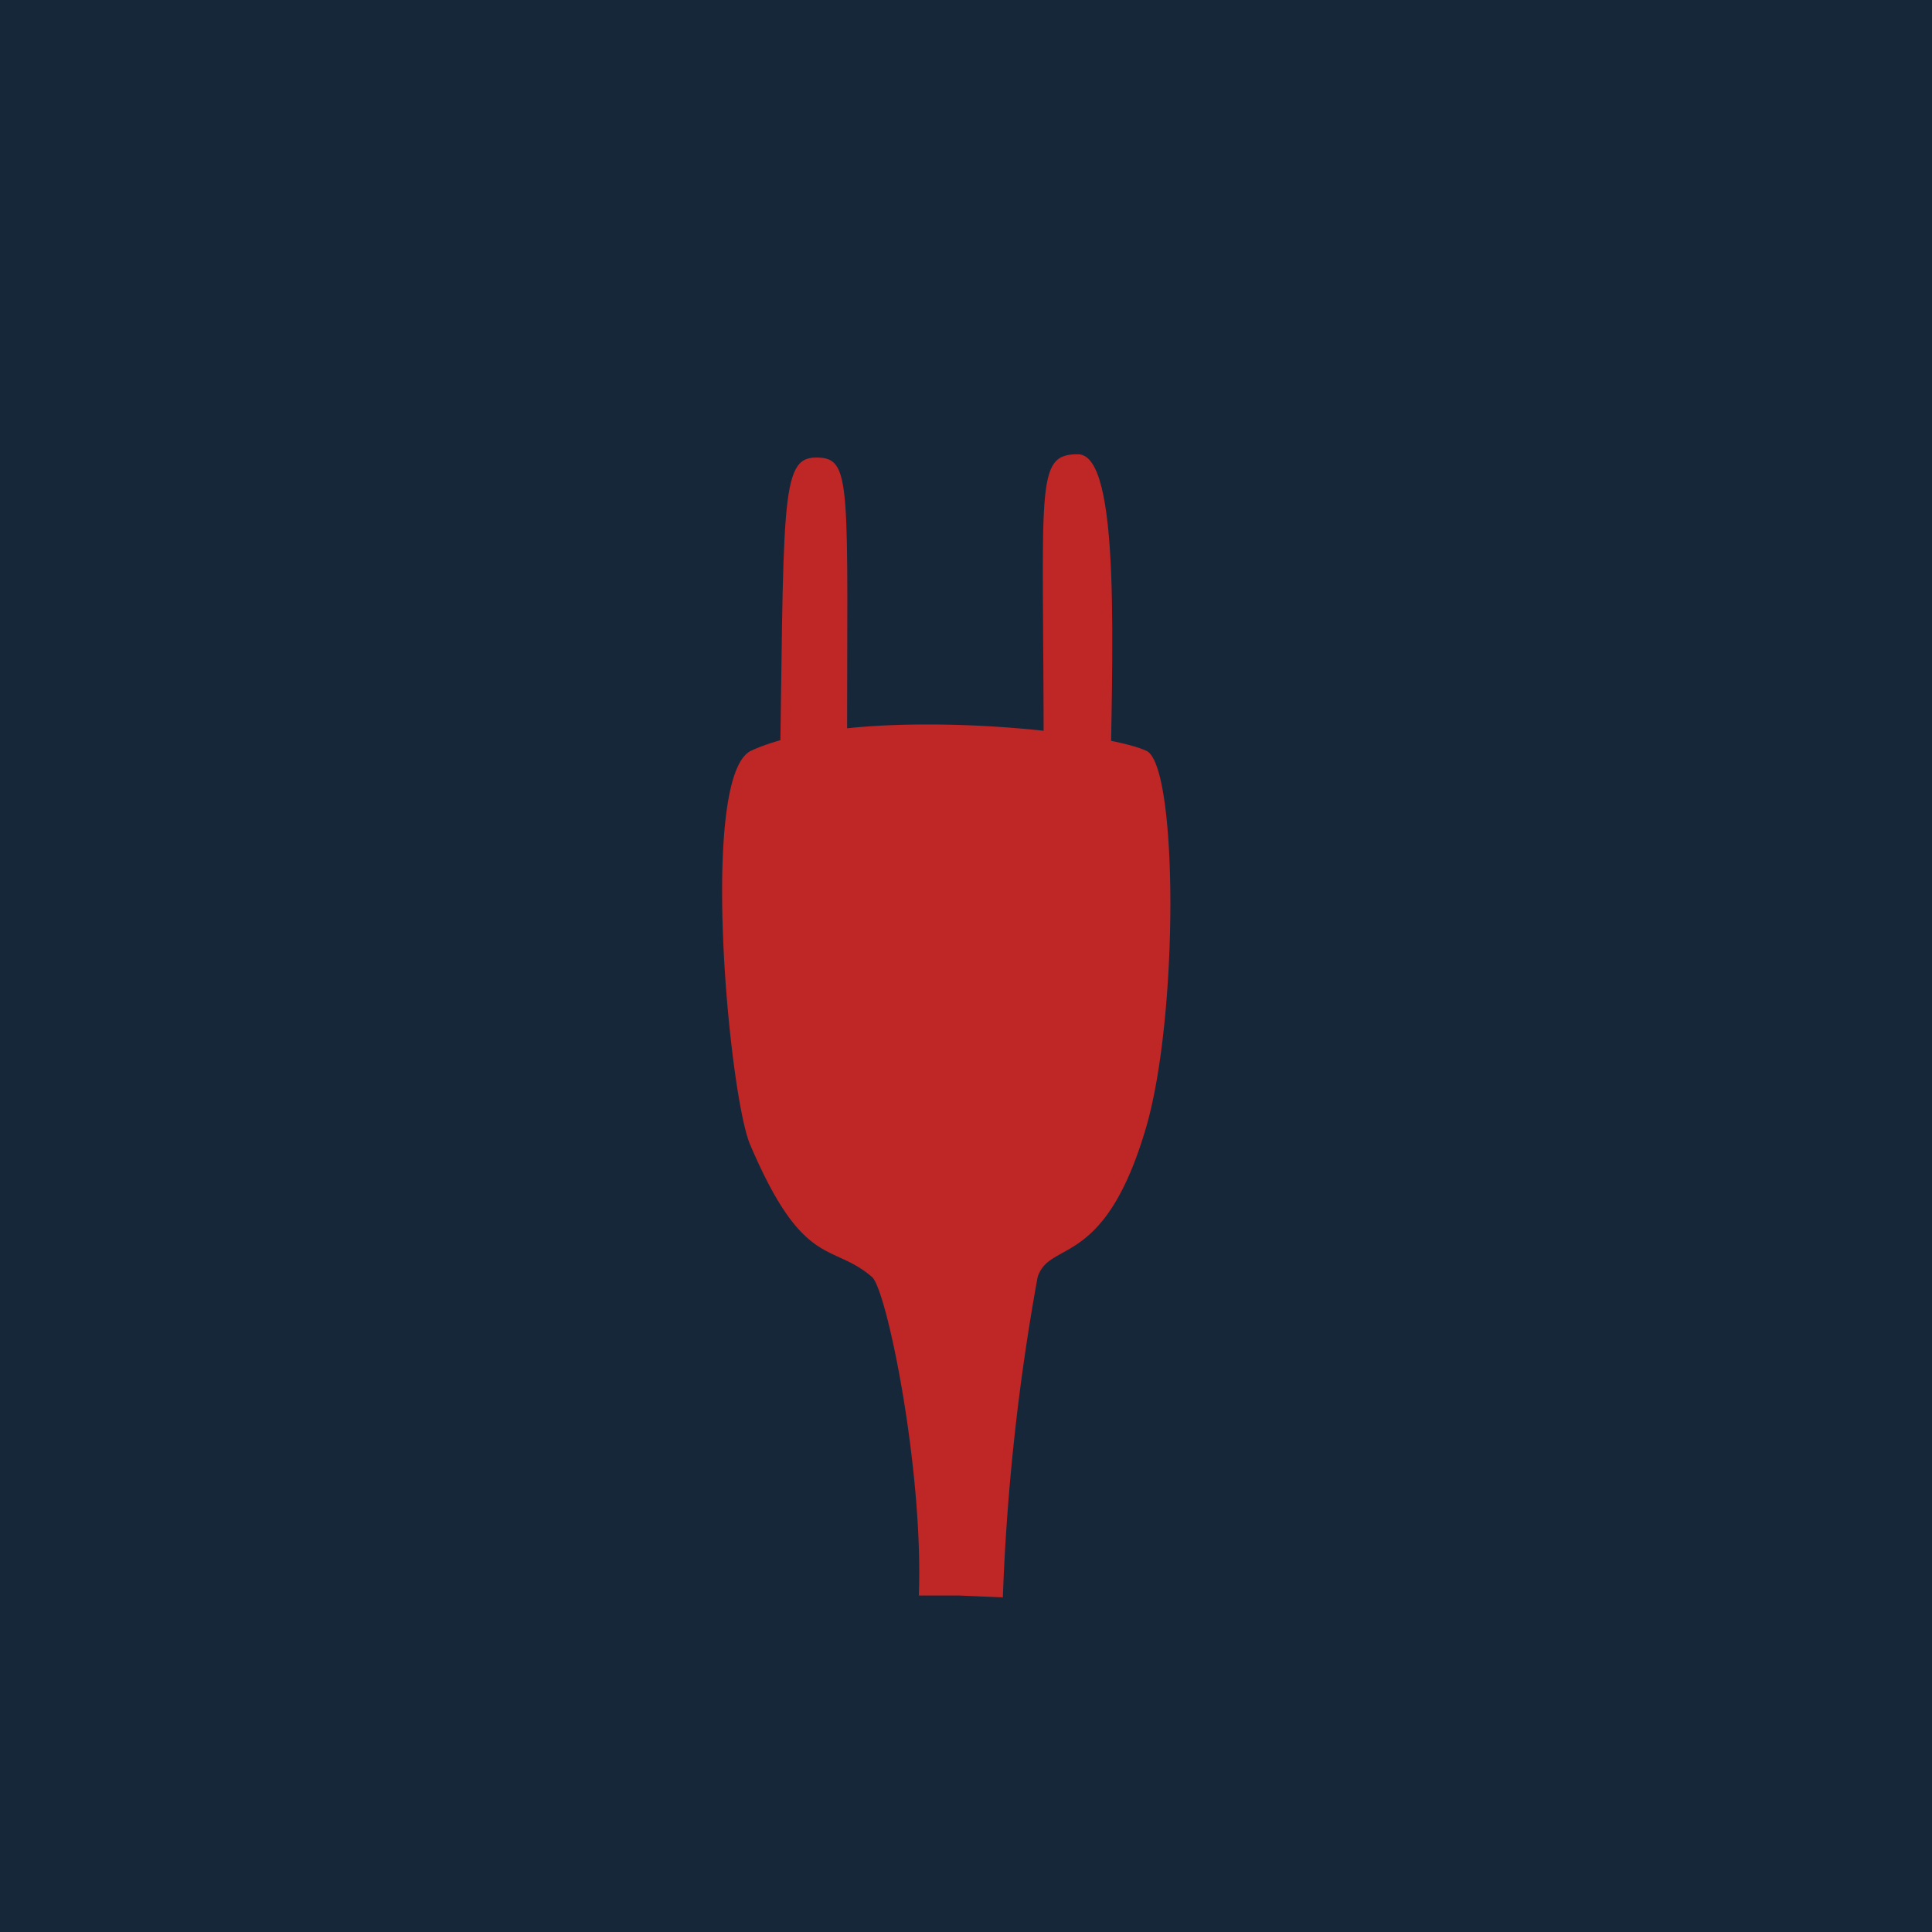 <svg xmlns="http://www.w3.org/2000/svg" viewBox="0 0 41.17 41.17"><defs><style>.cls-1{fill:#17273a;}.cls-2{fill:#bf2626;}</style></defs><title>enduse_plug_red</title><g id="Layer_2" data-name="Layer 2"><g id="Layer_4" data-name="Layer 4"><g id="End_Uses_copy" data-name="End Uses copy"><g id="Green"><g id="Current_copy" data-name="Current copy"><g id="Plugs"><rect class="cls-1" width="41.17" height="41.17"/><path class="cls-2" d="M16,16c2.17-1,7.45-.45,8.43,0,.67.31.69,5.6,0,8-.89,3.07-2.07,2.41-2.32,3.22a47.71,47.71,0,0,0-.74,6.82L20.44,34h-.86c.1-2.71-.69-6.54-1-6.79-.86-.74-1.46-.15-2.6-2.83C15.53,23.29,14.9,16.55,16,16Z"/><path class="cls-2" d="M16.61,17.23c.1-6.5,0-7.48.78-7.48s.66.51.66,6.55"/><path class="cls-2" d="M23.65,17.29c.05-3.4.25-7.61-.68-7.61s-.73.65-.73,6.48"/></g></g></g></g></g></g></svg>